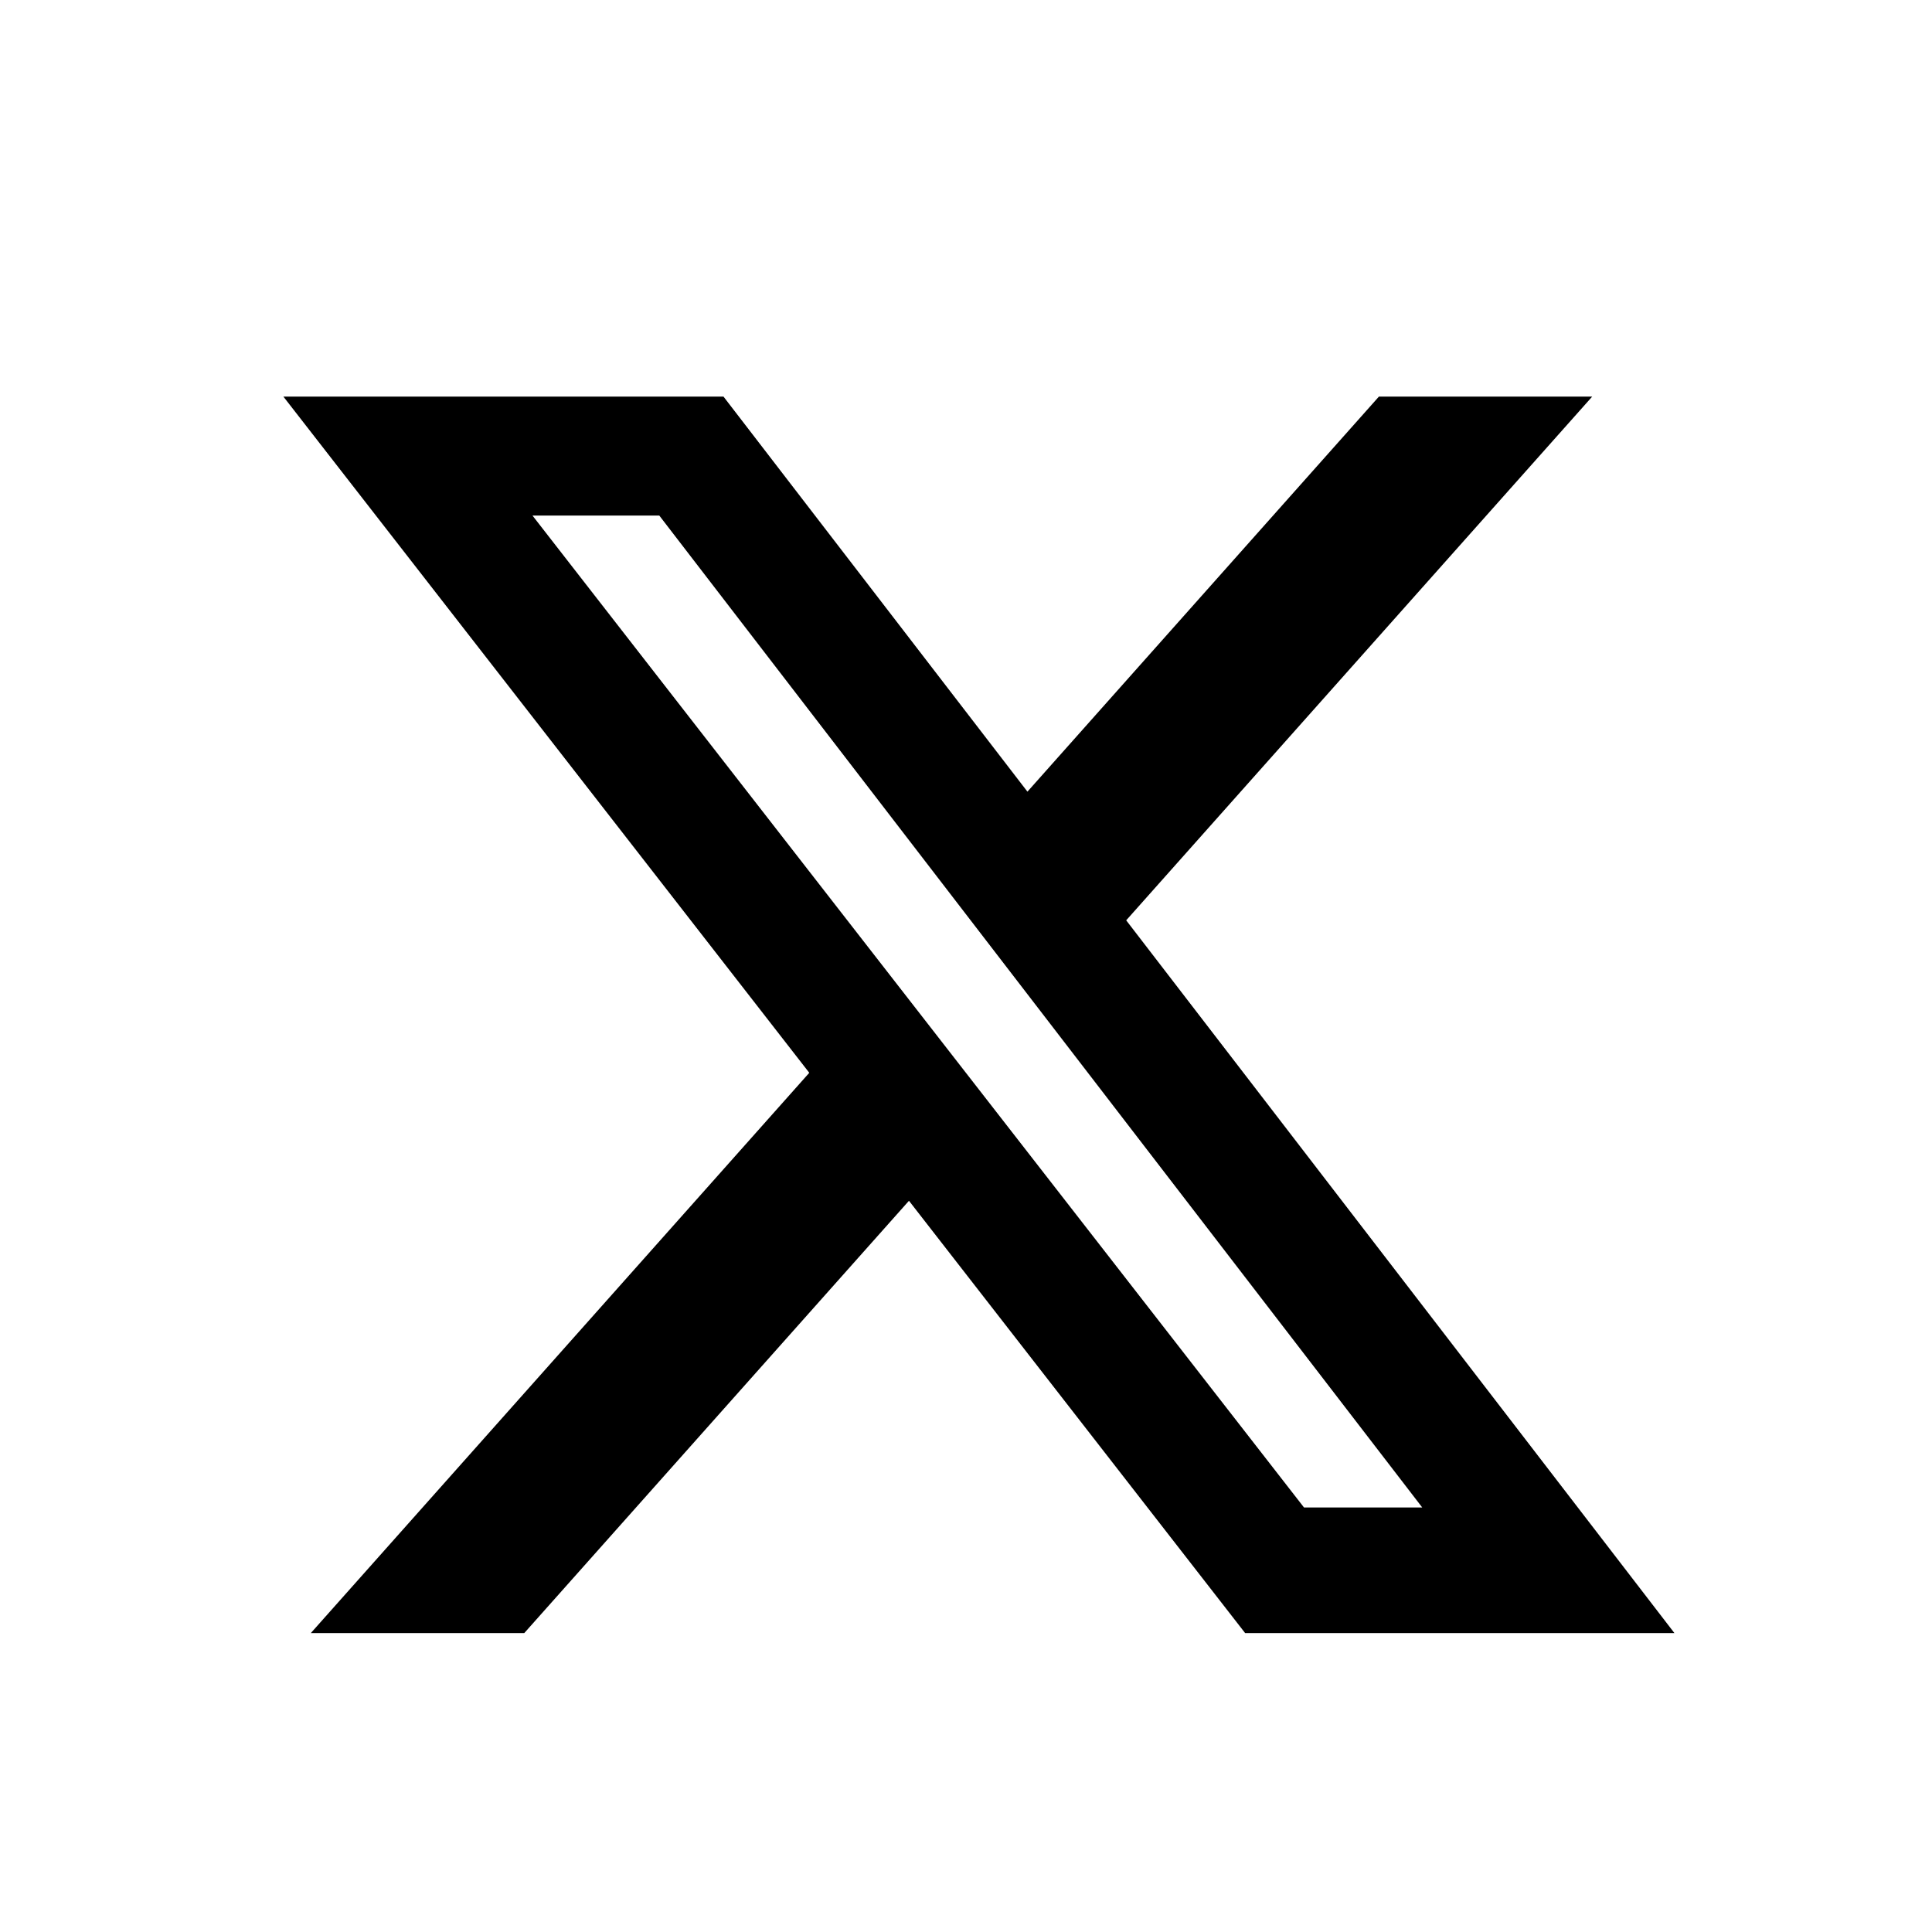 <svg width="25" height="25" viewBox="0 0 25 25" fill="none" xmlns="http://www.w3.org/2000/svg">
<path d="M17.843 5.132H20.603L14.573 11.909L21.667 21.132H16.112L11.762 15.538L6.784 21.132H4.022L10.472 13.882L3.667 5.132H9.362L13.295 10.244L17.843 5.132ZM16.874 19.507H18.404L8.531 6.671H6.89L16.874 19.507Z" fill="black"/>
</svg>
